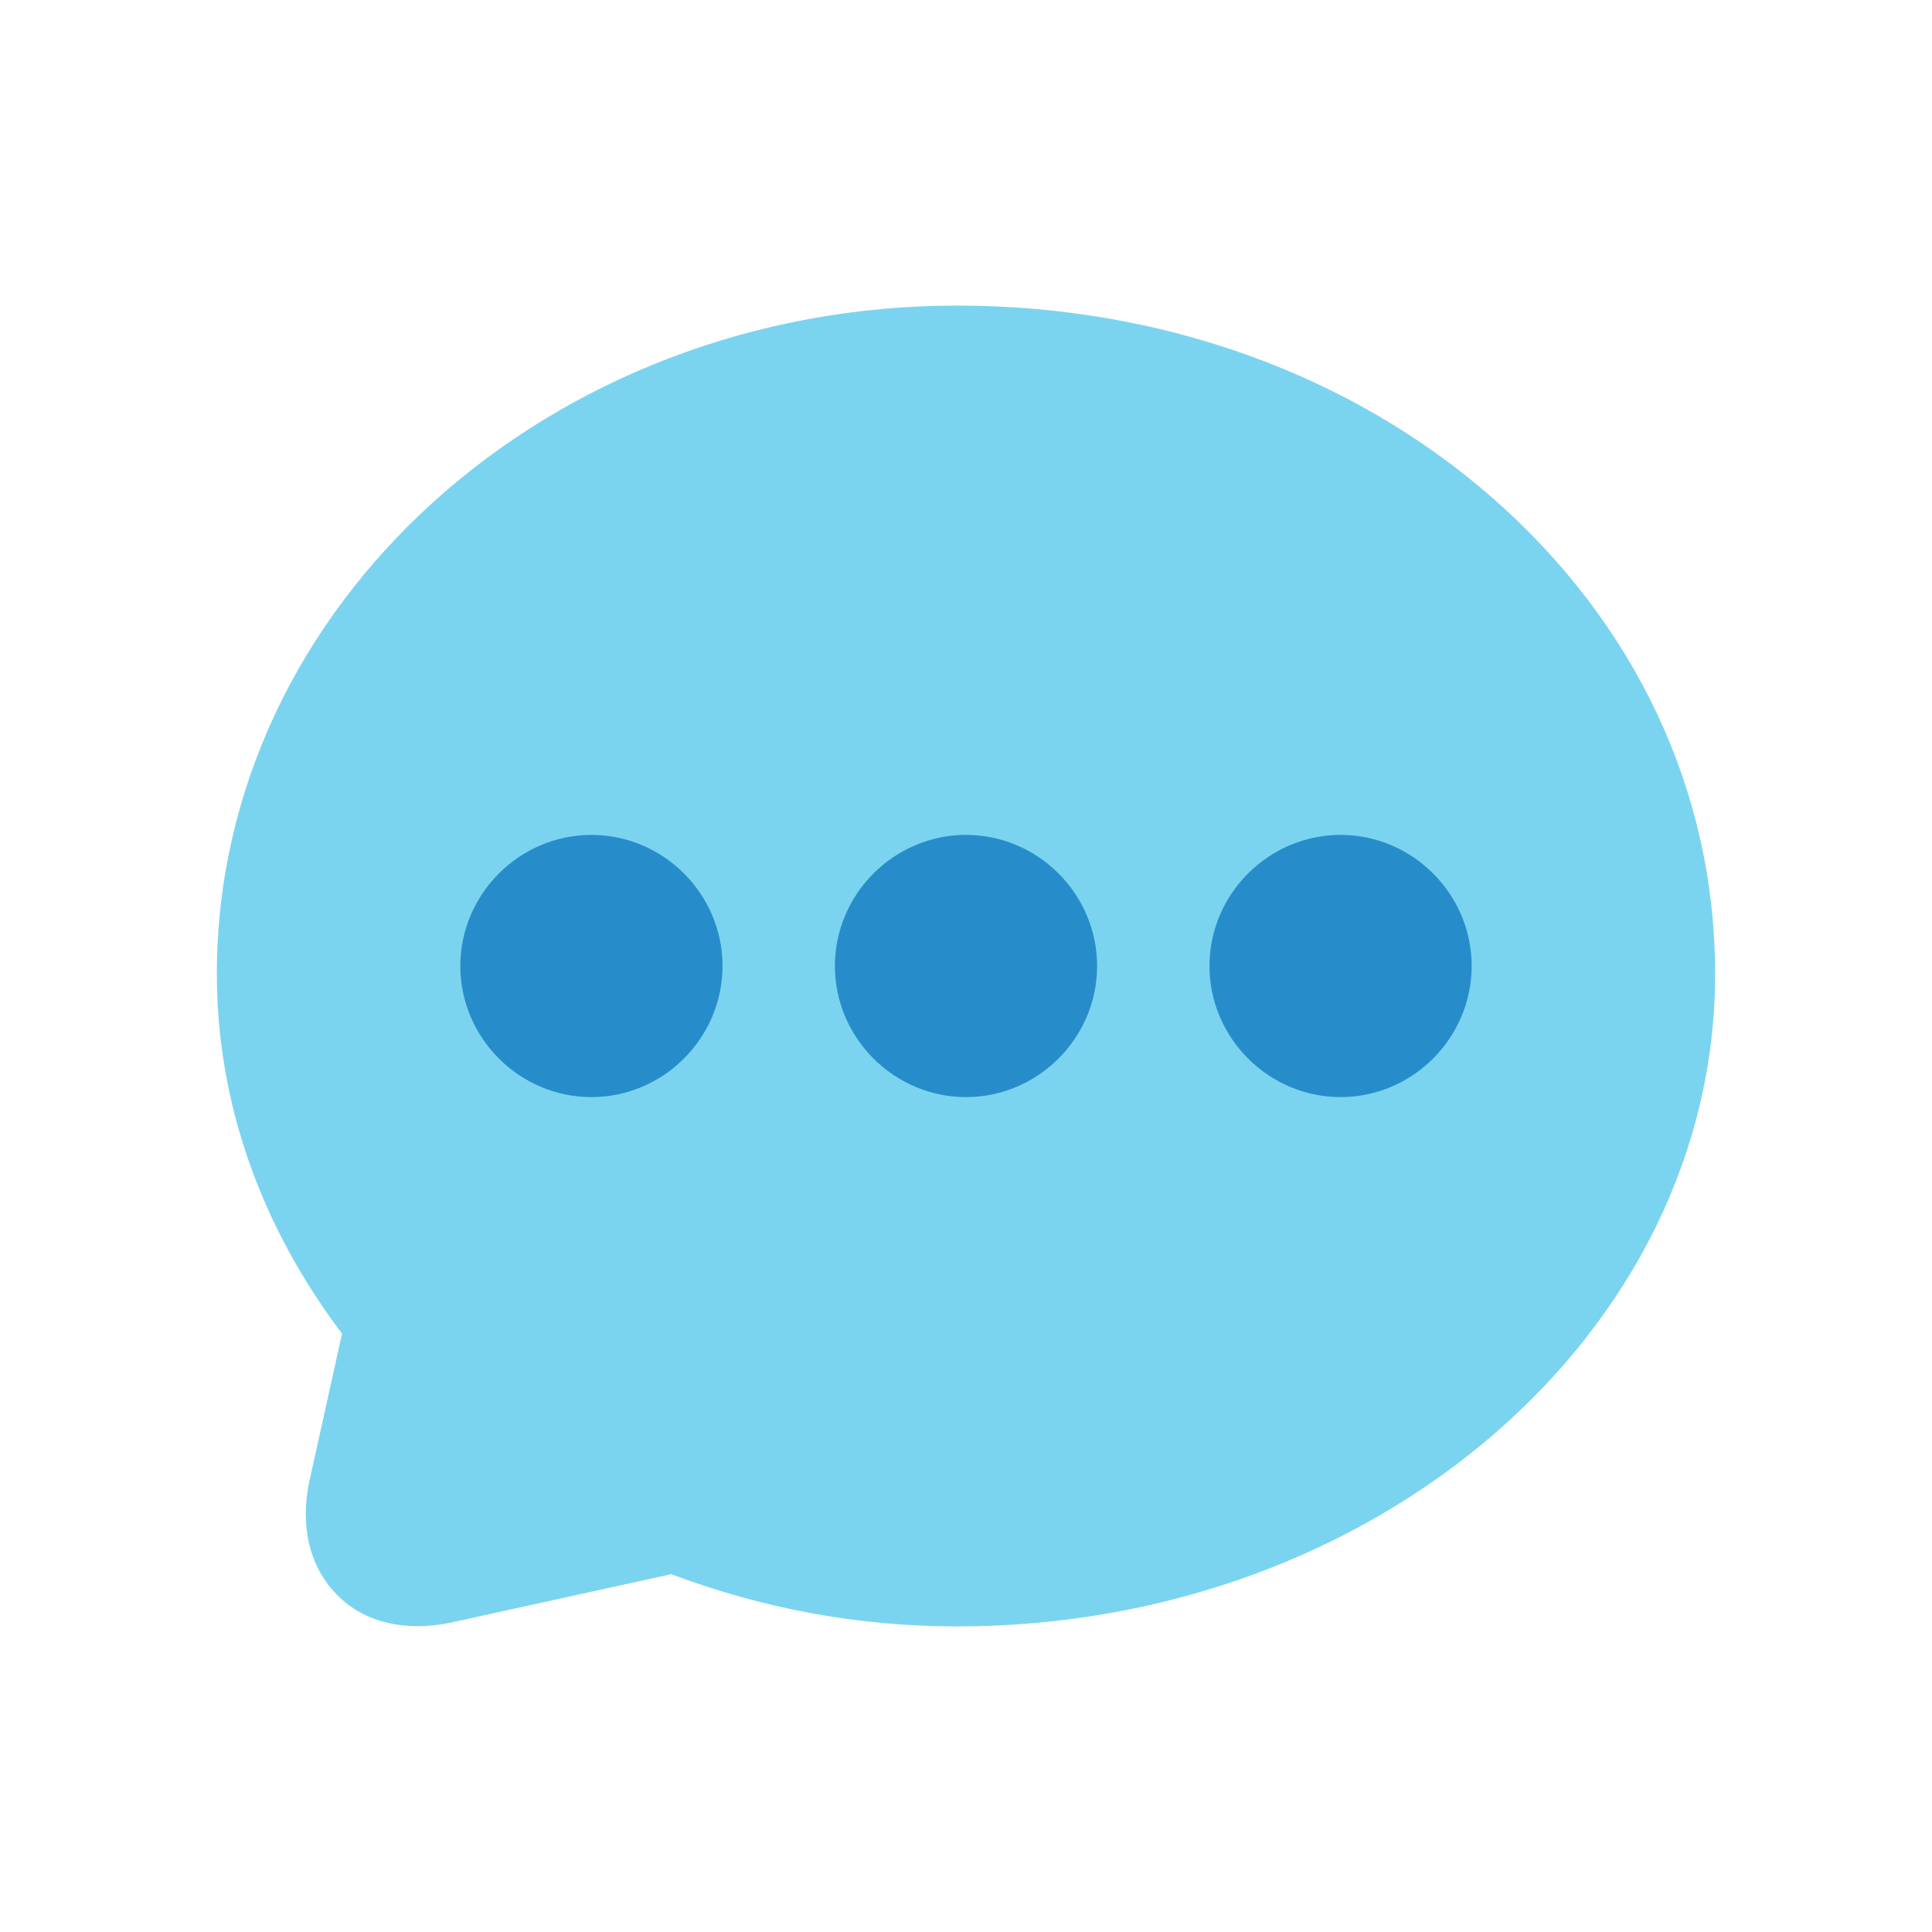 <?xml version="1.0" standalone="no"?><!DOCTYPE svg PUBLIC "-//W3C//DTD SVG 1.1//EN" "http://www.w3.org/Graphics/SVG/1.1/DTD/svg11.dtd"><svg t="1731988444050" class="icon" viewBox="0 0 1024 1024" version="1.1" xmlns="http://www.w3.org/2000/svg" p-id="1156" xmlns:xlink="http://www.w3.org/1999/xlink" width="200" height="200"><path d="M507.298 862.041c-52.245 0-102.922-9.404-151.51-27.69l-116.506 25.6c-24.033 5.224-46.498 0-60.604-14.629-14.629-14.629-19.853-36.571-14.629-60.604l17.241-77.845c-43.363-57.469-66.351-122.776-66.351-190.694C114.939 320.784 291.004 161.959 507.298 161.959c107.624 0 208.457 36.049 283.69 101.878C867.265 330.71 909.061 420.049 909.061 516.18c0 190.694-180.245 345.861-401.763 345.861z" fill="#7BD4EF" p-id="1157"></path><path d="M512 581.486c-38.139 0-69.486-31.347-69.486-69.486s31.347-69.486 69.486-69.486 69.486 31.347 69.486 69.486-31.347 69.486-69.486 69.486zM710.531 581.486c-38.139 0-69.486-31.347-69.486-69.486s31.347-69.486 69.486-69.486 69.486 31.347 69.486 69.486-31.347 69.486-69.486 69.486zM313.469 581.486c-38.139 0-69.486-31.347-69.486-69.486s31.347-69.486 69.486-69.486 69.486 31.347 69.486 69.486-31.347 69.486-69.486 69.486z" fill="#278DCA" p-id="1158"></path></svg>